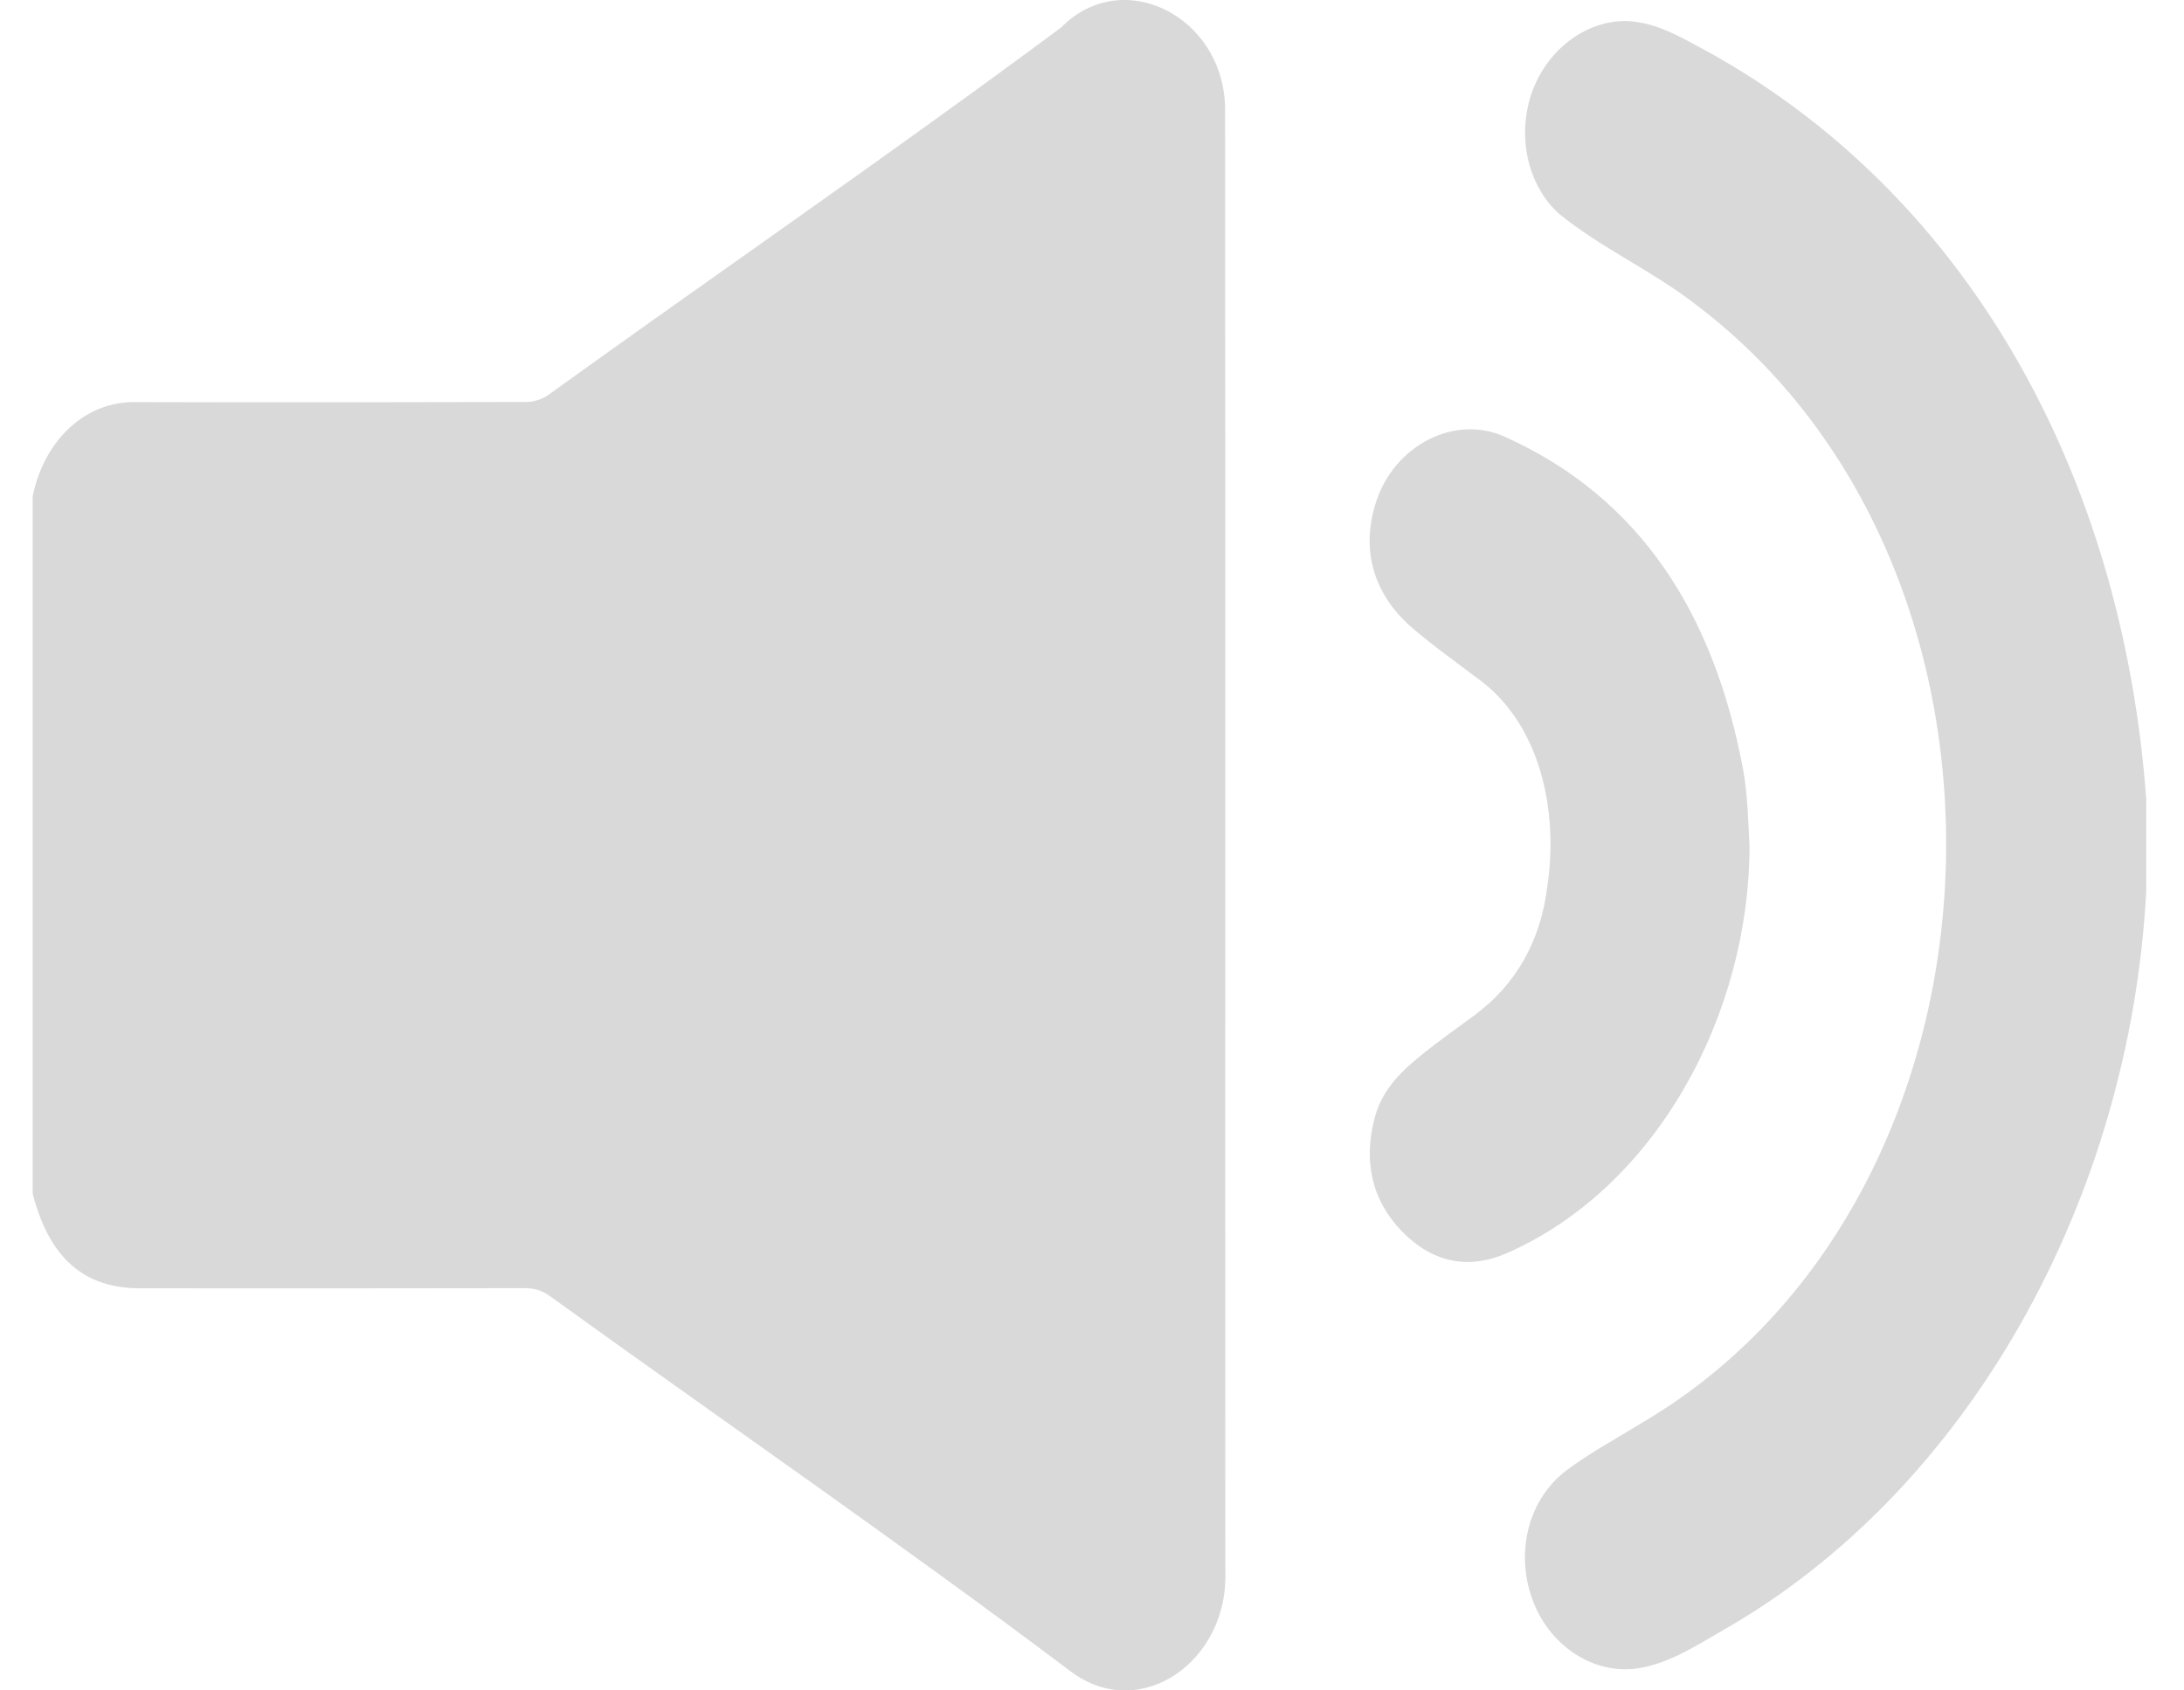 <svg width="31" height="24" viewBox="0 0 31 24" fill="none" xmlns="http://www.w3.org/2000/svg">
<g clip-path="url(#clip0_16_479)">
<path d="M0.464 7.047C0.623 6.258 1.208 5.685 1.948 5.709C3.79 5.714 5.631 5.712 7.473 5.707C7.577 5.707 7.696 5.669 7.783 5.607C10.205 3.861 12.665 2.172 15.063 0.389C15.931 -0.492 17.36 0.225 17.389 1.522C17.395 8.452 17.388 15.382 17.393 22.312C17.438 23.591 16.182 24.465 15.204 23.735C12.771 21.902 10.273 20.183 7.809 18.404C7.696 18.323 7.585 18.288 7.452 18.289C5.636 18.293 3.82 18.292 2.004 18.291C1.165 18.298 0.691 17.827 0.464 16.948C0.464 13.648 0.464 10.347 0.464 7.047Z" fill="#D9D9D9"/>
<path d="M30.464 12.646C30.238 17.002 27.959 21.151 24.452 23.148C24.073 23.366 23.701 23.611 23.268 23.683C22.63 23.79 21.987 23.372 21.747 22.697C21.508 22.028 21.696 21.278 22.241 20.871C22.579 20.619 22.949 20.422 23.305 20.201C28.716 17.023 29.12 8.145 24.077 4.329C23.459 3.846 22.735 3.529 22.124 3.031C21.672 2.618 21.527 1.904 21.751 1.294C21.979 0.671 22.563 0.261 23.141 0.302C23.467 0.326 23.753 0.47 24.037 0.624C27.879 2.646 30.126 6.69 30.464 11.349V12.646V12.646Z" fill="#D9D9D9"/>
<path d="M24.833 12.006C24.831 14.412 23.509 16.856 21.395 17.789C20.85 18.03 20.339 17.931 19.903 17.486C19.471 17.044 19.349 16.489 19.513 15.868C19.624 15.448 19.92 15.182 20.225 14.939C20.454 14.758 20.69 14.59 20.924 14.418C21.526 13.974 21.875 13.349 21.967 12.556C22.119 11.498 21.858 10.306 21.023 9.669C20.698 9.423 20.366 9.188 20.055 8.923C19.488 8.439 19.311 7.795 19.535 7.118C19.799 6.317 20.65 5.883 21.355 6.199C23.279 7.062 24.327 8.709 24.741 10.92C24.806 11.277 24.813 11.643 24.833 12.006V12.006Z" fill="#D9D9D9"/>
</g>
<defs>
<clipPath id="clip0_16_479">
<rect width="30" height="24" fill="white" transform="translate(0.464)"/>
</clipPath>
</defs>
</svg>
